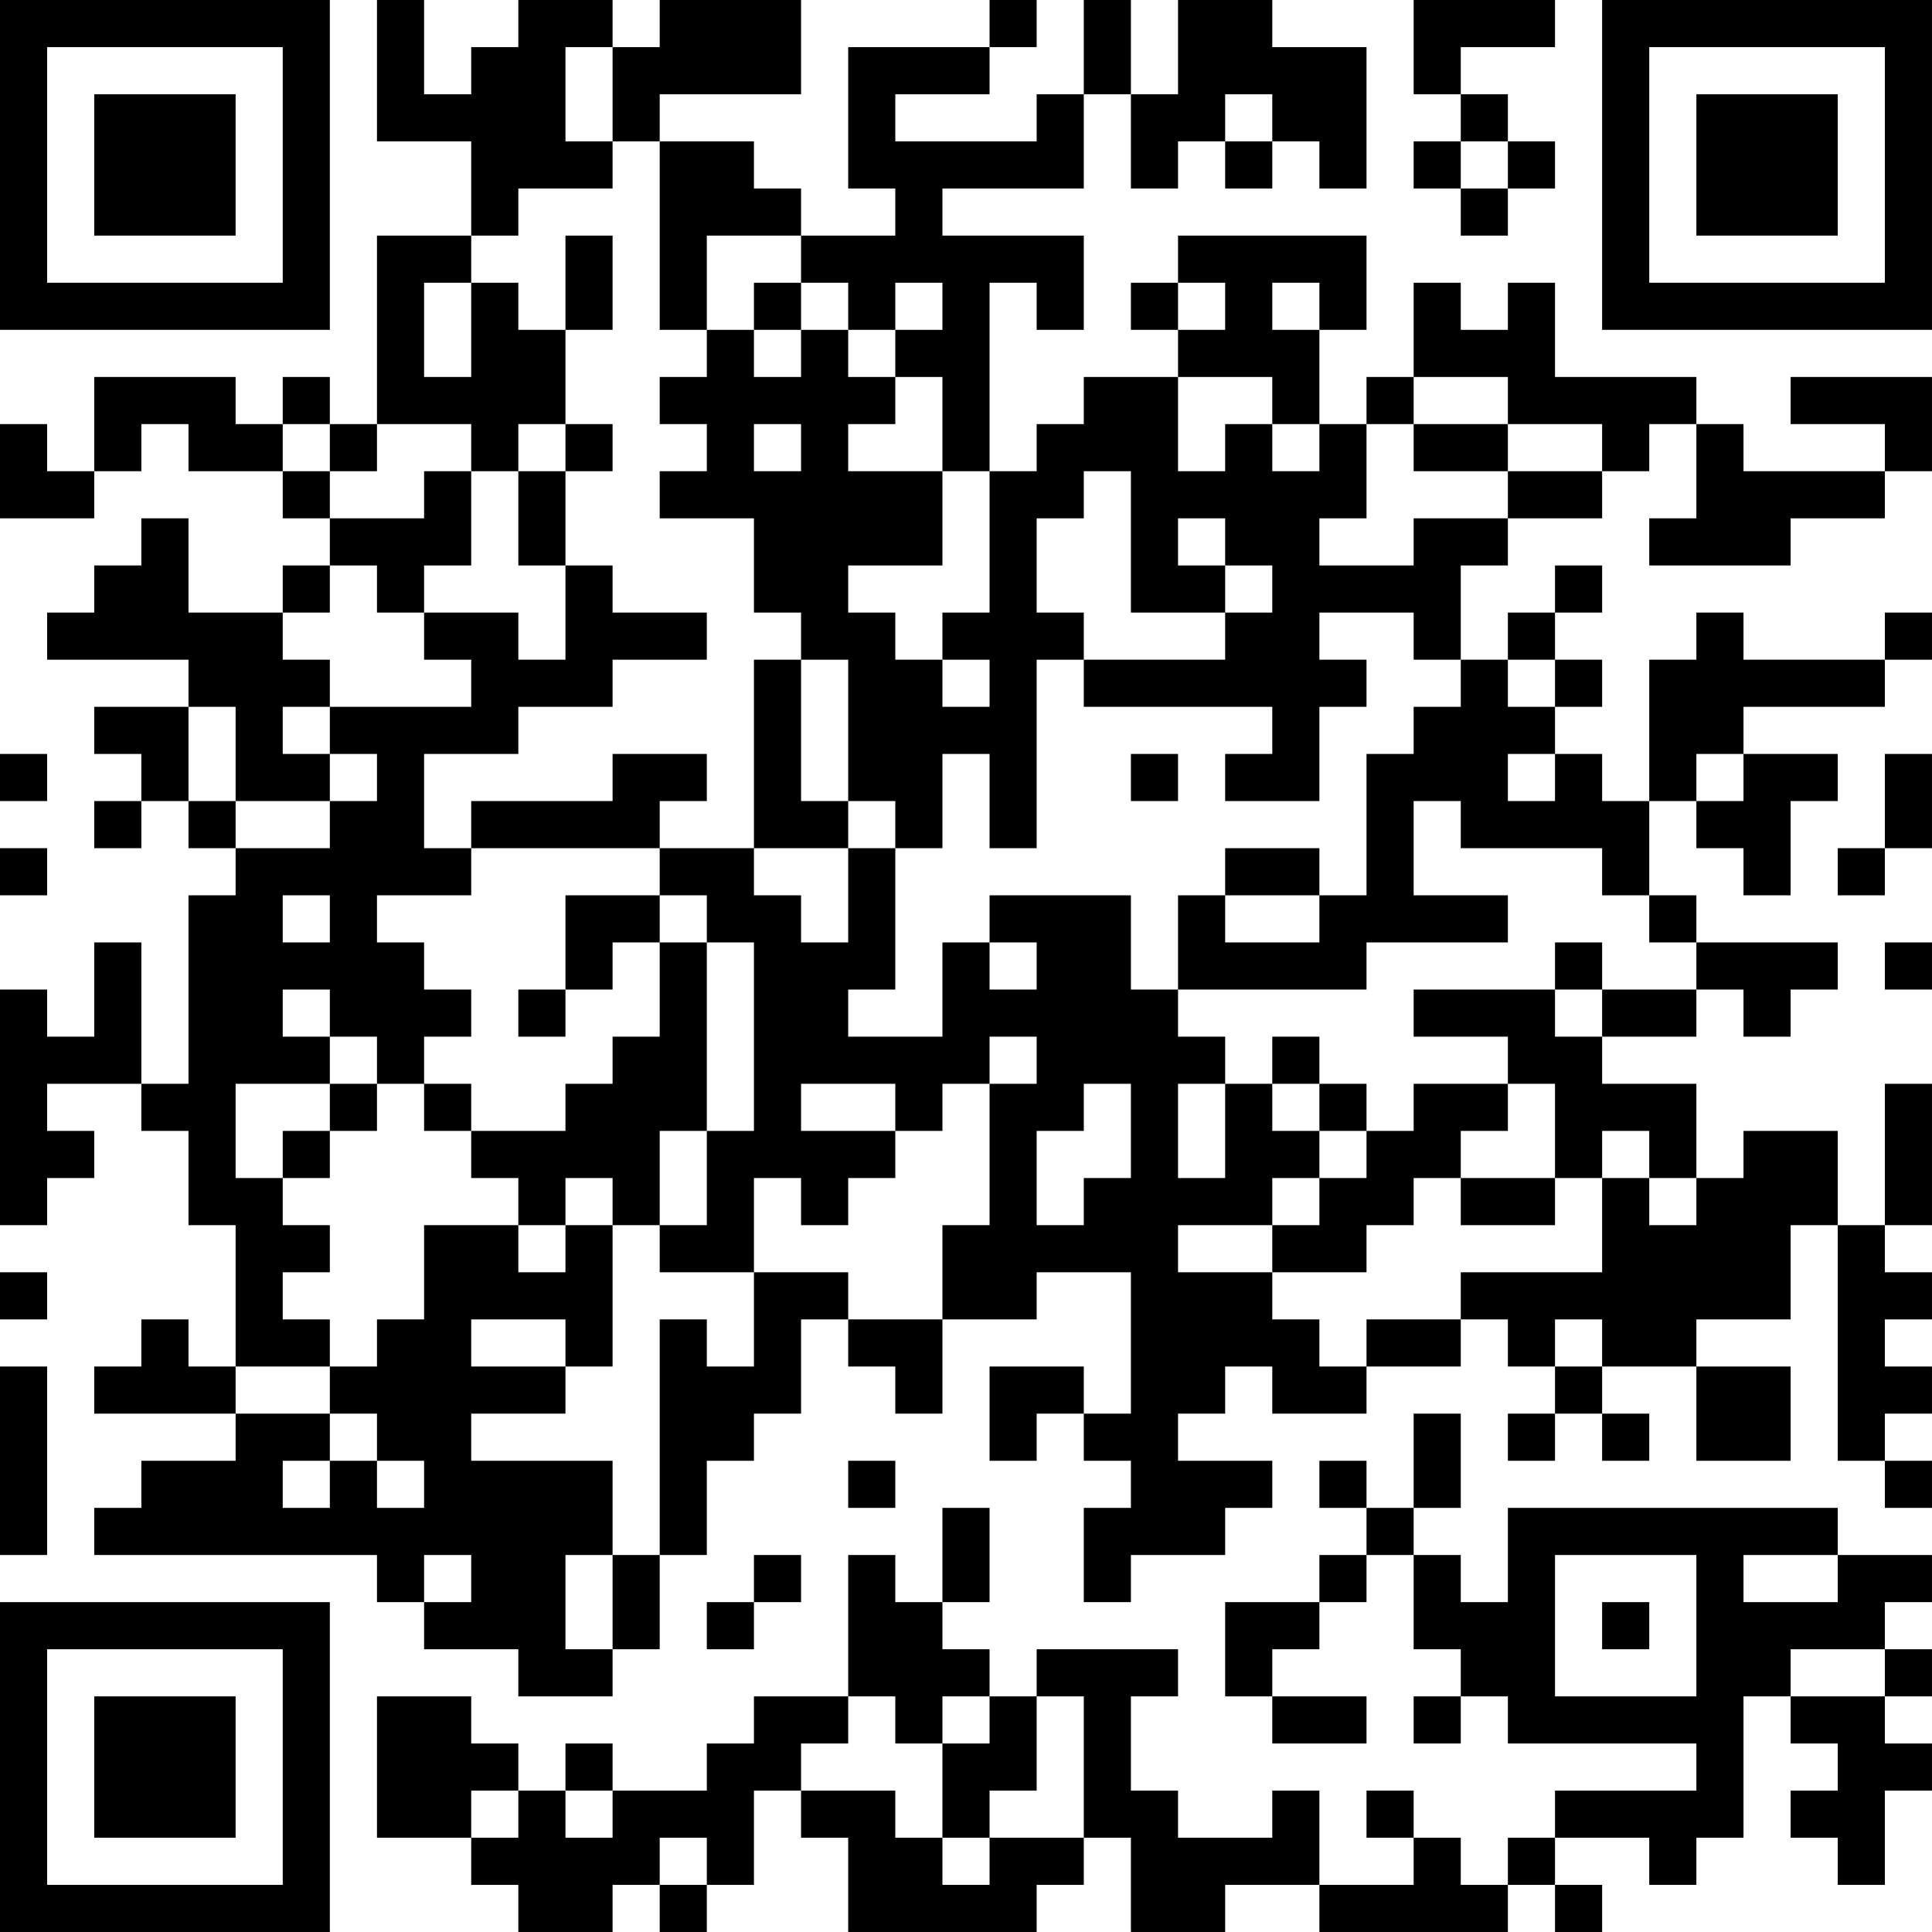 <?xml version="1.0" encoding="UTF-8"?>
<svg xmlns="http://www.w3.org/2000/svg" version="1.1" width="200" height="200" viewBox="0 0 200 200"><rect x="0" y="0" width="200" height="200" fill="#ffffff"/><g transform="scale(4.878)"><g transform="translate(0,0)"><path fill-rule="evenodd" d="M8 0L8 3L10 3L10 5L8 5L8 9L7 9L7 8L6 8L6 9L5 9L5 8L2 8L2 10L1 10L1 9L0 9L0 11L2 11L2 10L3 10L3 9L4 9L4 10L6 10L6 11L7 11L7 12L6 12L6 13L4 13L4 11L3 11L3 12L2 12L2 13L1 13L1 14L4 14L4 15L2 15L2 16L3 16L3 17L2 17L2 18L3 18L3 17L4 17L4 18L5 18L5 19L4 19L4 23L3 23L3 20L2 20L2 22L1 22L1 21L0 21L0 26L1 26L1 25L2 25L2 24L1 24L1 23L3 23L3 24L4 24L4 26L5 26L5 29L4 29L4 28L3 28L3 29L2 29L2 30L5 30L5 31L3 31L3 32L2 32L2 33L8 33L8 34L9 34L9 35L11 35L11 36L13 36L13 35L14 35L14 33L15 33L15 31L16 31L16 30L17 30L17 28L18 28L18 29L19 29L19 30L20 30L20 28L22 28L22 27L24 27L24 30L23 30L23 29L21 29L21 31L22 31L22 30L23 30L23 31L24 31L24 32L23 32L23 34L24 34L24 33L26 33L26 32L27 32L27 31L25 31L25 30L26 30L26 29L27 29L27 30L29 30L29 29L31 29L31 28L32 28L32 29L33 29L33 30L32 30L32 31L33 31L33 30L34 30L34 31L35 31L35 30L34 30L34 29L36 29L36 31L38 31L38 29L36 29L36 28L38 28L38 26L39 26L39 31L40 31L40 32L41 32L41 31L40 31L40 30L41 30L41 29L40 29L40 28L41 28L41 27L40 27L40 26L41 26L41 23L40 23L40 26L39 26L39 24L37 24L37 25L36 25L36 23L34 23L34 22L36 22L36 21L37 21L37 22L38 22L38 21L39 21L39 20L36 20L36 19L35 19L35 17L36 17L36 18L37 18L37 19L38 19L38 17L39 17L39 16L37 16L37 15L40 15L40 14L41 14L41 13L40 13L40 14L37 14L37 13L36 13L36 14L35 14L35 17L34 17L34 16L33 16L33 15L34 15L34 14L33 14L33 13L34 13L34 12L33 12L33 13L32 13L32 14L31 14L31 12L32 12L32 11L34 11L34 10L35 10L35 9L36 9L36 11L35 11L35 12L38 12L38 11L40 11L40 10L41 10L41 8L38 8L38 9L40 9L40 10L37 10L37 9L36 9L36 8L33 8L33 6L32 6L32 7L31 7L31 6L30 6L30 8L29 8L29 9L28 9L28 7L29 7L29 5L25 5L25 6L24 6L24 7L25 7L25 8L23 8L23 9L22 9L22 10L21 10L21 6L22 6L22 7L23 7L23 5L20 5L20 4L23 4L23 2L24 2L24 4L25 4L25 3L26 3L26 4L27 4L27 3L28 3L28 4L29 4L29 1L27 1L27 0L25 0L25 2L24 2L24 0L23 0L23 2L22 2L22 3L19 3L19 2L21 2L21 1L22 1L22 0L21 0L21 1L18 1L18 4L19 4L19 5L17 5L17 4L16 4L16 3L14 3L14 2L17 2L17 0L14 0L14 1L13 1L13 0L11 0L11 1L10 1L10 2L9 2L9 0ZM30 0L30 2L31 2L31 3L30 3L30 4L31 4L31 5L32 5L32 4L33 4L33 3L32 3L32 2L31 2L31 1L33 1L33 0ZM12 1L12 3L13 3L13 4L11 4L11 5L10 5L10 6L9 6L9 8L10 8L10 6L11 6L11 7L12 7L12 9L11 9L11 10L10 10L10 9L8 9L8 10L7 10L7 9L6 9L6 10L7 10L7 11L9 11L9 10L10 10L10 12L9 12L9 13L8 13L8 12L7 12L7 13L6 13L6 14L7 14L7 15L6 15L6 16L7 16L7 17L5 17L5 15L4 15L4 17L5 17L5 18L7 18L7 17L8 17L8 16L7 16L7 15L10 15L10 14L9 14L9 13L11 13L11 14L12 14L12 12L13 12L13 13L15 13L15 14L13 14L13 15L11 15L11 16L9 16L9 18L10 18L10 19L8 19L8 20L9 20L9 21L10 21L10 22L9 22L9 23L8 23L8 22L7 22L7 21L6 21L6 22L7 22L7 23L5 23L5 25L6 25L6 26L7 26L7 27L6 27L6 28L7 28L7 29L5 29L5 30L7 30L7 31L6 31L6 32L7 32L7 31L8 31L8 32L9 32L9 31L8 31L8 30L7 30L7 29L8 29L8 28L9 28L9 26L11 26L11 27L12 27L12 26L13 26L13 29L12 29L12 28L10 28L10 29L12 29L12 30L10 30L10 31L13 31L13 33L12 33L12 35L13 35L13 33L14 33L14 28L15 28L15 29L16 29L16 27L18 27L18 28L20 28L20 26L21 26L21 23L22 23L22 22L21 22L21 23L20 23L20 24L19 24L19 23L17 23L17 24L19 24L19 25L18 25L18 26L17 26L17 25L16 25L16 27L14 27L14 26L15 26L15 24L16 24L16 20L15 20L15 19L14 19L14 18L16 18L16 19L17 19L17 20L18 20L18 18L19 18L19 21L18 21L18 22L20 22L20 20L21 20L21 21L22 21L22 20L21 20L21 19L24 19L24 21L25 21L25 22L26 22L26 23L25 23L25 25L26 25L26 23L27 23L27 24L28 24L28 25L27 25L27 26L25 26L25 27L27 27L27 28L28 28L28 29L29 29L29 28L31 28L31 27L34 27L34 25L35 25L35 26L36 26L36 25L35 25L35 24L34 24L34 25L33 25L33 23L32 23L32 22L30 22L30 21L33 21L33 22L34 22L34 21L36 21L36 20L35 20L35 19L34 19L34 18L31 18L31 17L30 17L30 19L32 19L32 20L29 20L29 21L25 21L25 19L26 19L26 20L28 20L28 19L29 19L29 16L30 16L30 15L31 15L31 14L30 14L30 13L28 13L28 14L29 14L29 15L28 15L28 17L26 17L26 16L27 16L27 15L23 15L23 14L26 14L26 13L27 13L27 12L26 12L26 11L25 11L25 12L26 12L26 13L24 13L24 10L23 10L23 11L22 11L22 13L23 13L23 14L22 14L22 18L21 18L21 16L20 16L20 18L19 18L19 17L18 17L18 14L17 14L17 13L16 13L16 11L14 11L14 10L15 10L15 9L14 9L14 8L15 8L15 7L16 7L16 8L17 8L17 7L18 7L18 8L19 8L19 9L18 9L18 10L20 10L20 12L18 12L18 13L19 13L19 14L20 14L20 15L21 15L21 14L20 14L20 13L21 13L21 10L20 10L20 8L19 8L19 7L20 7L20 6L19 6L19 7L18 7L18 6L17 6L17 5L15 5L15 7L14 7L14 3L13 3L13 1ZM26 2L26 3L27 3L27 2ZM31 3L31 4L32 4L32 3ZM12 5L12 7L13 7L13 5ZM16 6L16 7L17 7L17 6ZM25 6L25 7L26 7L26 6ZM27 6L27 7L28 7L28 6ZM25 8L25 10L26 10L26 9L27 9L27 10L28 10L28 9L27 9L27 8ZM30 8L30 9L29 9L29 11L28 11L28 12L30 12L30 11L32 11L32 10L34 10L34 9L32 9L32 8ZM12 9L12 10L11 10L11 12L12 12L12 10L13 10L13 9ZM16 9L16 10L17 10L17 9ZM30 9L30 10L32 10L32 9ZM16 14L16 18L18 18L18 17L17 17L17 14ZM32 14L32 15L33 15L33 14ZM0 16L0 17L1 17L1 16ZM13 16L13 17L10 17L10 18L14 18L14 17L15 17L15 16ZM24 16L24 17L25 17L25 16ZM32 16L32 17L33 17L33 16ZM36 16L36 17L37 17L37 16ZM40 16L40 18L39 18L39 19L40 19L40 18L41 18L41 16ZM0 18L0 19L1 19L1 18ZM26 18L26 19L28 19L28 18ZM6 19L6 20L7 20L7 19ZM12 19L12 21L11 21L11 22L12 22L12 21L13 21L13 20L14 20L14 22L13 22L13 23L12 23L12 24L10 24L10 23L9 23L9 24L10 24L10 25L11 25L11 26L12 26L12 25L13 25L13 26L14 26L14 24L15 24L15 20L14 20L14 19ZM33 20L33 21L34 21L34 20ZM40 20L40 21L41 21L41 20ZM27 22L27 23L28 23L28 24L29 24L29 25L28 25L28 26L27 26L27 27L29 27L29 26L30 26L30 25L31 25L31 26L33 26L33 25L31 25L31 24L32 24L32 23L30 23L30 24L29 24L29 23L28 23L28 22ZM7 23L7 24L6 24L6 25L7 25L7 24L8 24L8 23ZM23 23L23 24L22 24L22 26L23 26L23 25L24 25L24 23ZM0 27L0 28L1 28L1 27ZM33 28L33 29L34 29L34 28ZM0 29L0 33L1 33L1 29ZM30 30L30 32L29 32L29 31L28 31L28 32L29 32L29 33L28 33L28 34L26 34L26 36L27 36L27 37L29 37L29 36L27 36L27 35L28 35L28 34L29 34L29 33L30 33L30 35L31 35L31 36L30 36L30 37L31 37L31 36L32 36L32 37L36 37L36 38L33 38L33 39L32 39L32 40L31 40L31 39L30 39L30 38L29 38L29 39L30 39L30 40L28 40L28 38L27 38L27 39L25 39L25 38L24 38L24 36L25 36L25 35L22 35L22 36L21 36L21 35L20 35L20 34L21 34L21 32L20 32L20 34L19 34L19 33L18 33L18 36L16 36L16 37L15 37L15 38L13 38L13 37L12 37L12 38L11 38L11 37L10 37L10 36L8 36L8 39L10 39L10 40L11 40L11 41L13 41L13 40L14 40L14 41L15 41L15 40L16 40L16 38L17 38L17 39L18 39L18 41L22 41L22 40L23 40L23 39L24 39L24 41L26 41L26 40L28 40L28 41L32 41L32 40L33 40L33 41L34 41L34 40L33 40L33 39L35 39L35 40L36 40L36 39L37 39L37 36L38 36L38 37L39 37L39 38L38 38L38 39L39 39L39 40L40 40L40 38L41 38L41 37L40 37L40 36L41 36L41 35L40 35L40 34L41 34L41 33L39 33L39 32L32 32L32 34L31 34L31 33L30 33L30 32L31 32L31 30ZM18 31L18 32L19 32L19 31ZM9 33L9 34L10 34L10 33ZM16 33L16 34L15 34L15 35L16 35L16 34L17 34L17 33ZM33 33L33 36L36 36L36 33ZM37 33L37 34L39 34L39 33ZM34 34L34 35L35 35L35 34ZM38 35L38 36L40 36L40 35ZM18 36L18 37L17 37L17 38L19 38L19 39L20 39L20 40L21 40L21 39L23 39L23 36L22 36L22 38L21 38L21 39L20 39L20 37L21 37L21 36L20 36L20 37L19 37L19 36ZM10 38L10 39L11 39L11 38ZM12 38L12 39L13 39L13 38ZM14 39L14 40L15 40L15 39ZM0 0L0 7L7 7L7 0ZM1 1L1 6L6 6L6 1ZM2 2L2 5L5 5L5 2ZM34 0L34 7L41 7L41 0ZM35 1L35 6L40 6L40 1ZM36 2L36 5L39 5L39 2ZM0 34L0 41L7 41L7 34ZM1 35L1 40L6 40L6 35ZM2 36L2 39L5 39L5 36Z" fill="#000000"/></g></g></svg>
